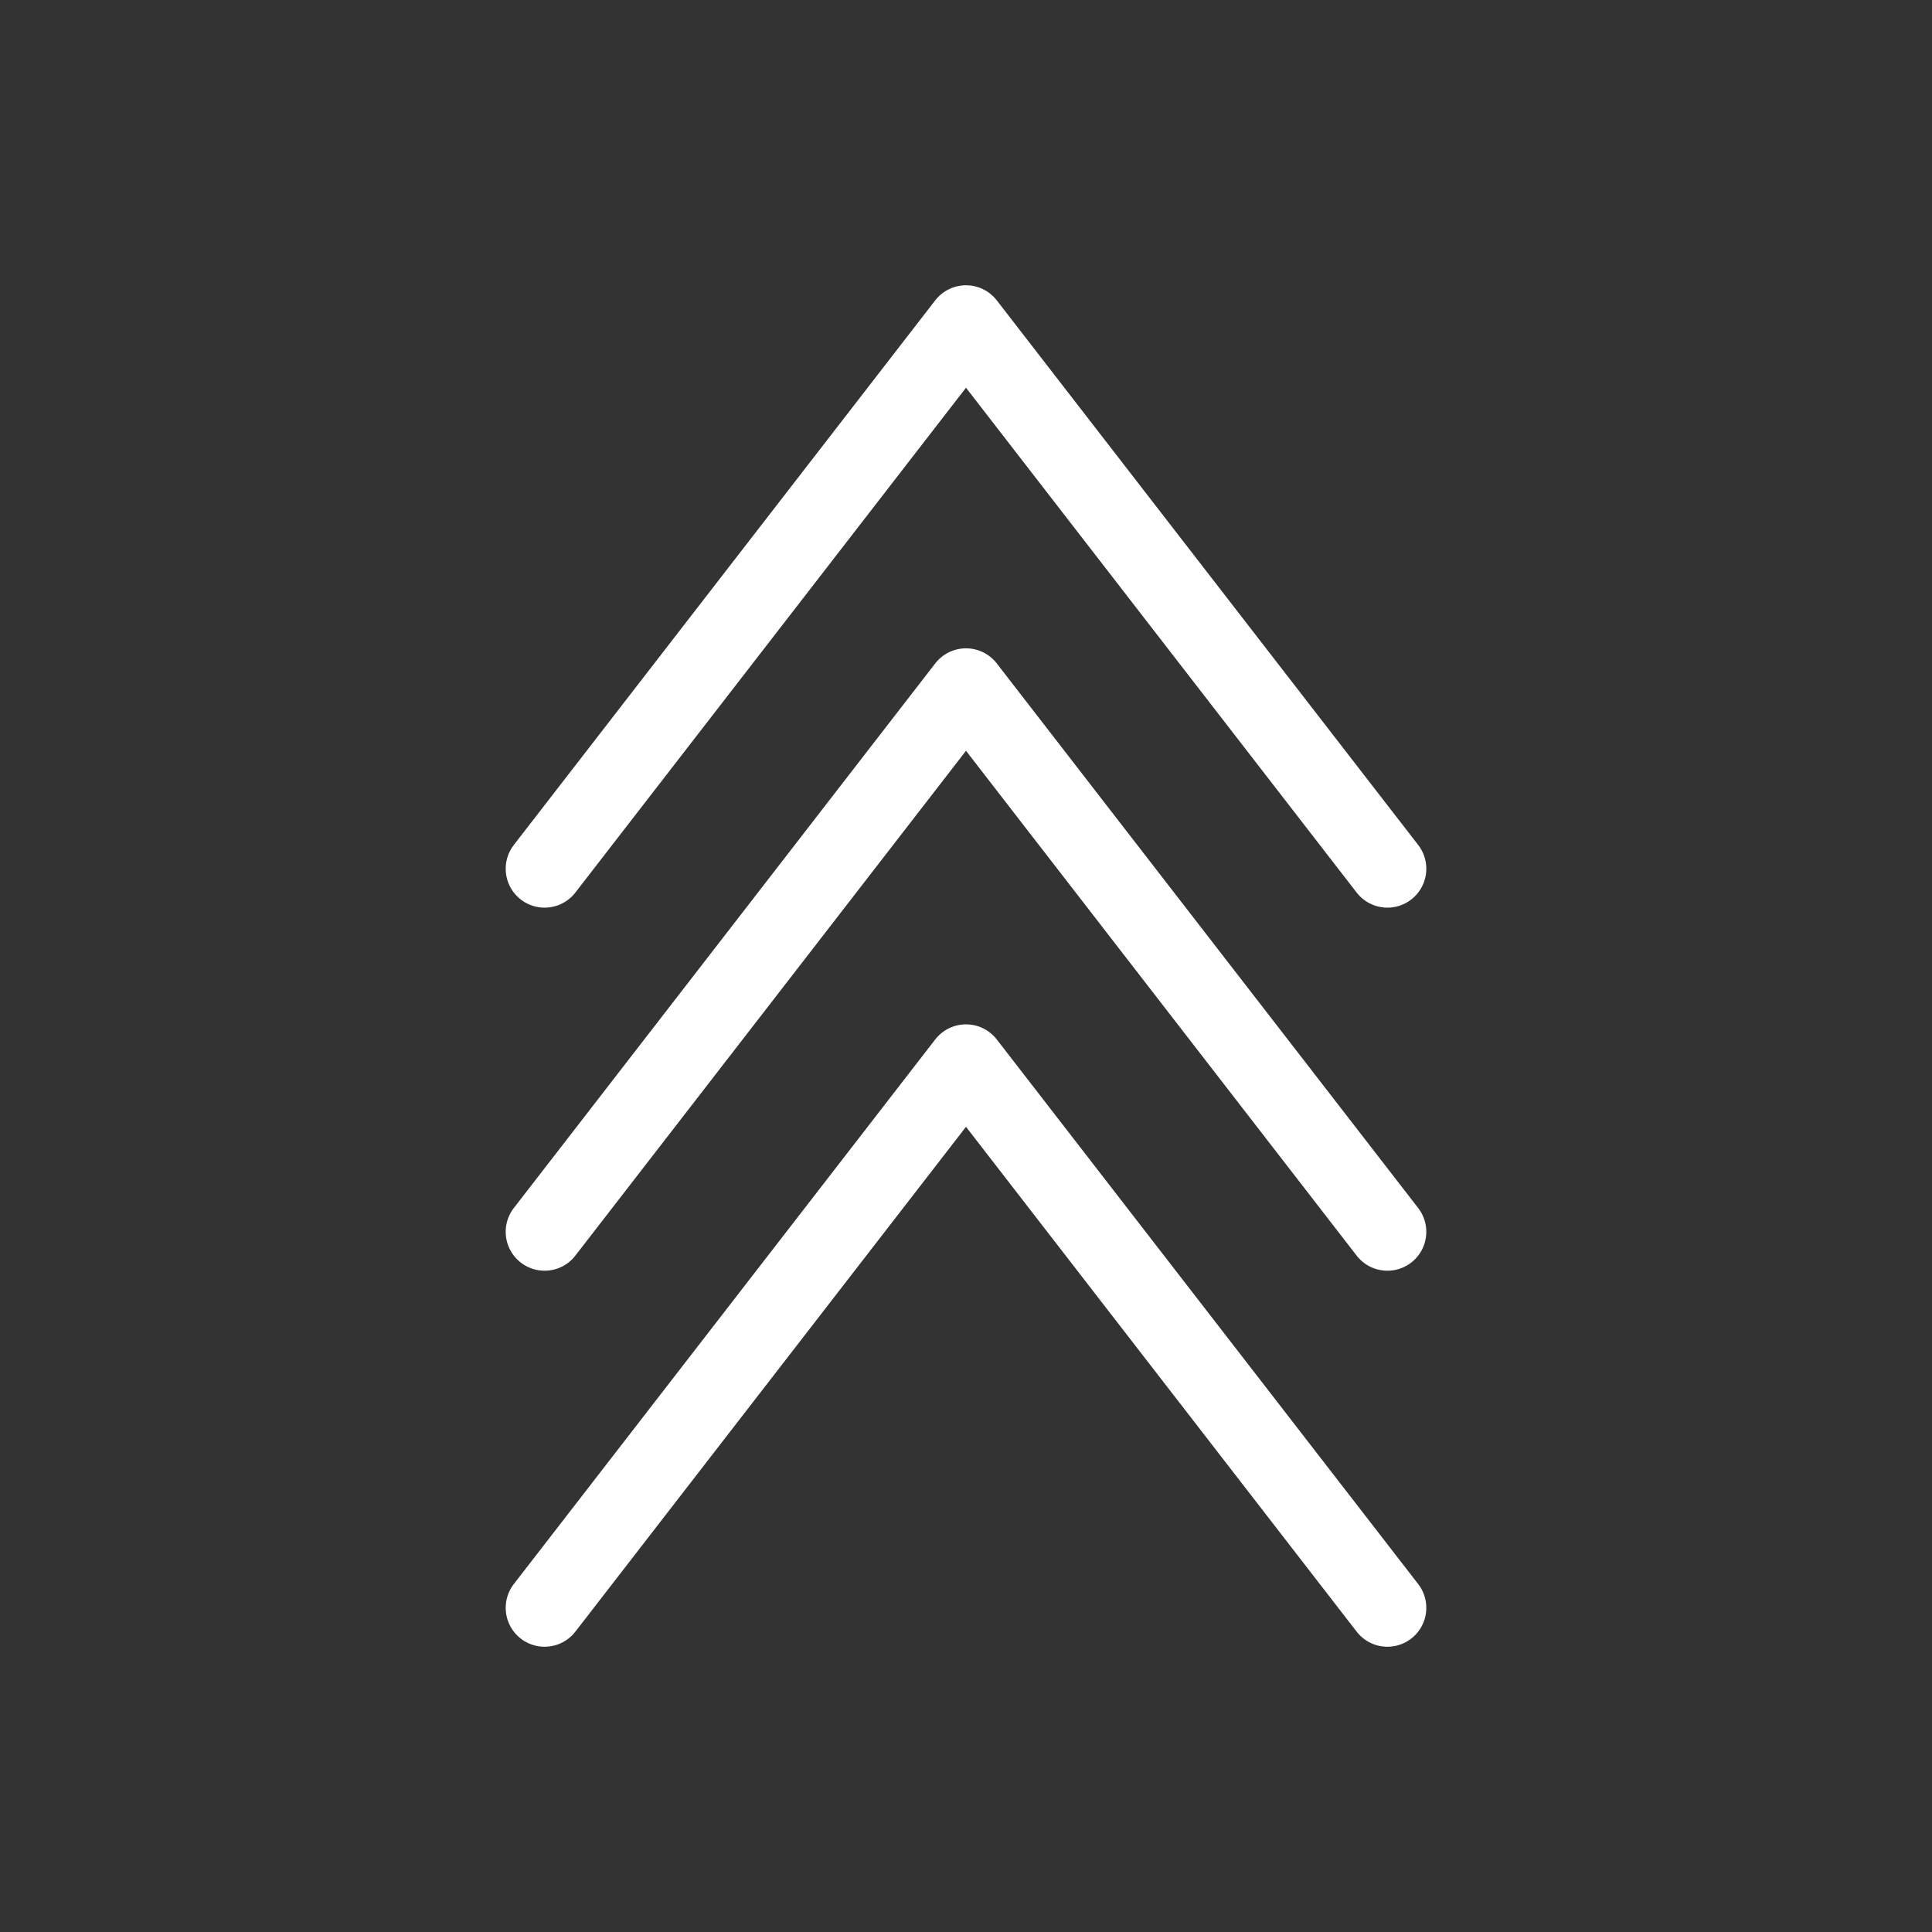 <svg xmlns="http://www.w3.org/2000/svg" viewBox="0 0 149 149"><rect x="0" y="0" width="149" height="149" fill="#333333" stroke="none"/><defs><style>.cls-1,.cls-2{fill:none;}.cls-1{stroke:#fff;stroke-linecap:round;stroke-linejoin:round;stroke-width:6px;}</style></defs><title>Wind Direction_1</title><g id="Layer_2" data-name="Layer 2"><g id="Layer_2-2" data-name="Layer 2"><g id="Wind"><path class="cls-1" d="M42,67,74.5,25,107,67"/><path class="cls-1" d="M42,95,74.5,53,107,95"/><path class="cls-1" d="M42,124,74.5,82,107,124"/></g><rect class="cls-2" width="149" height="149"/></g></g></svg>